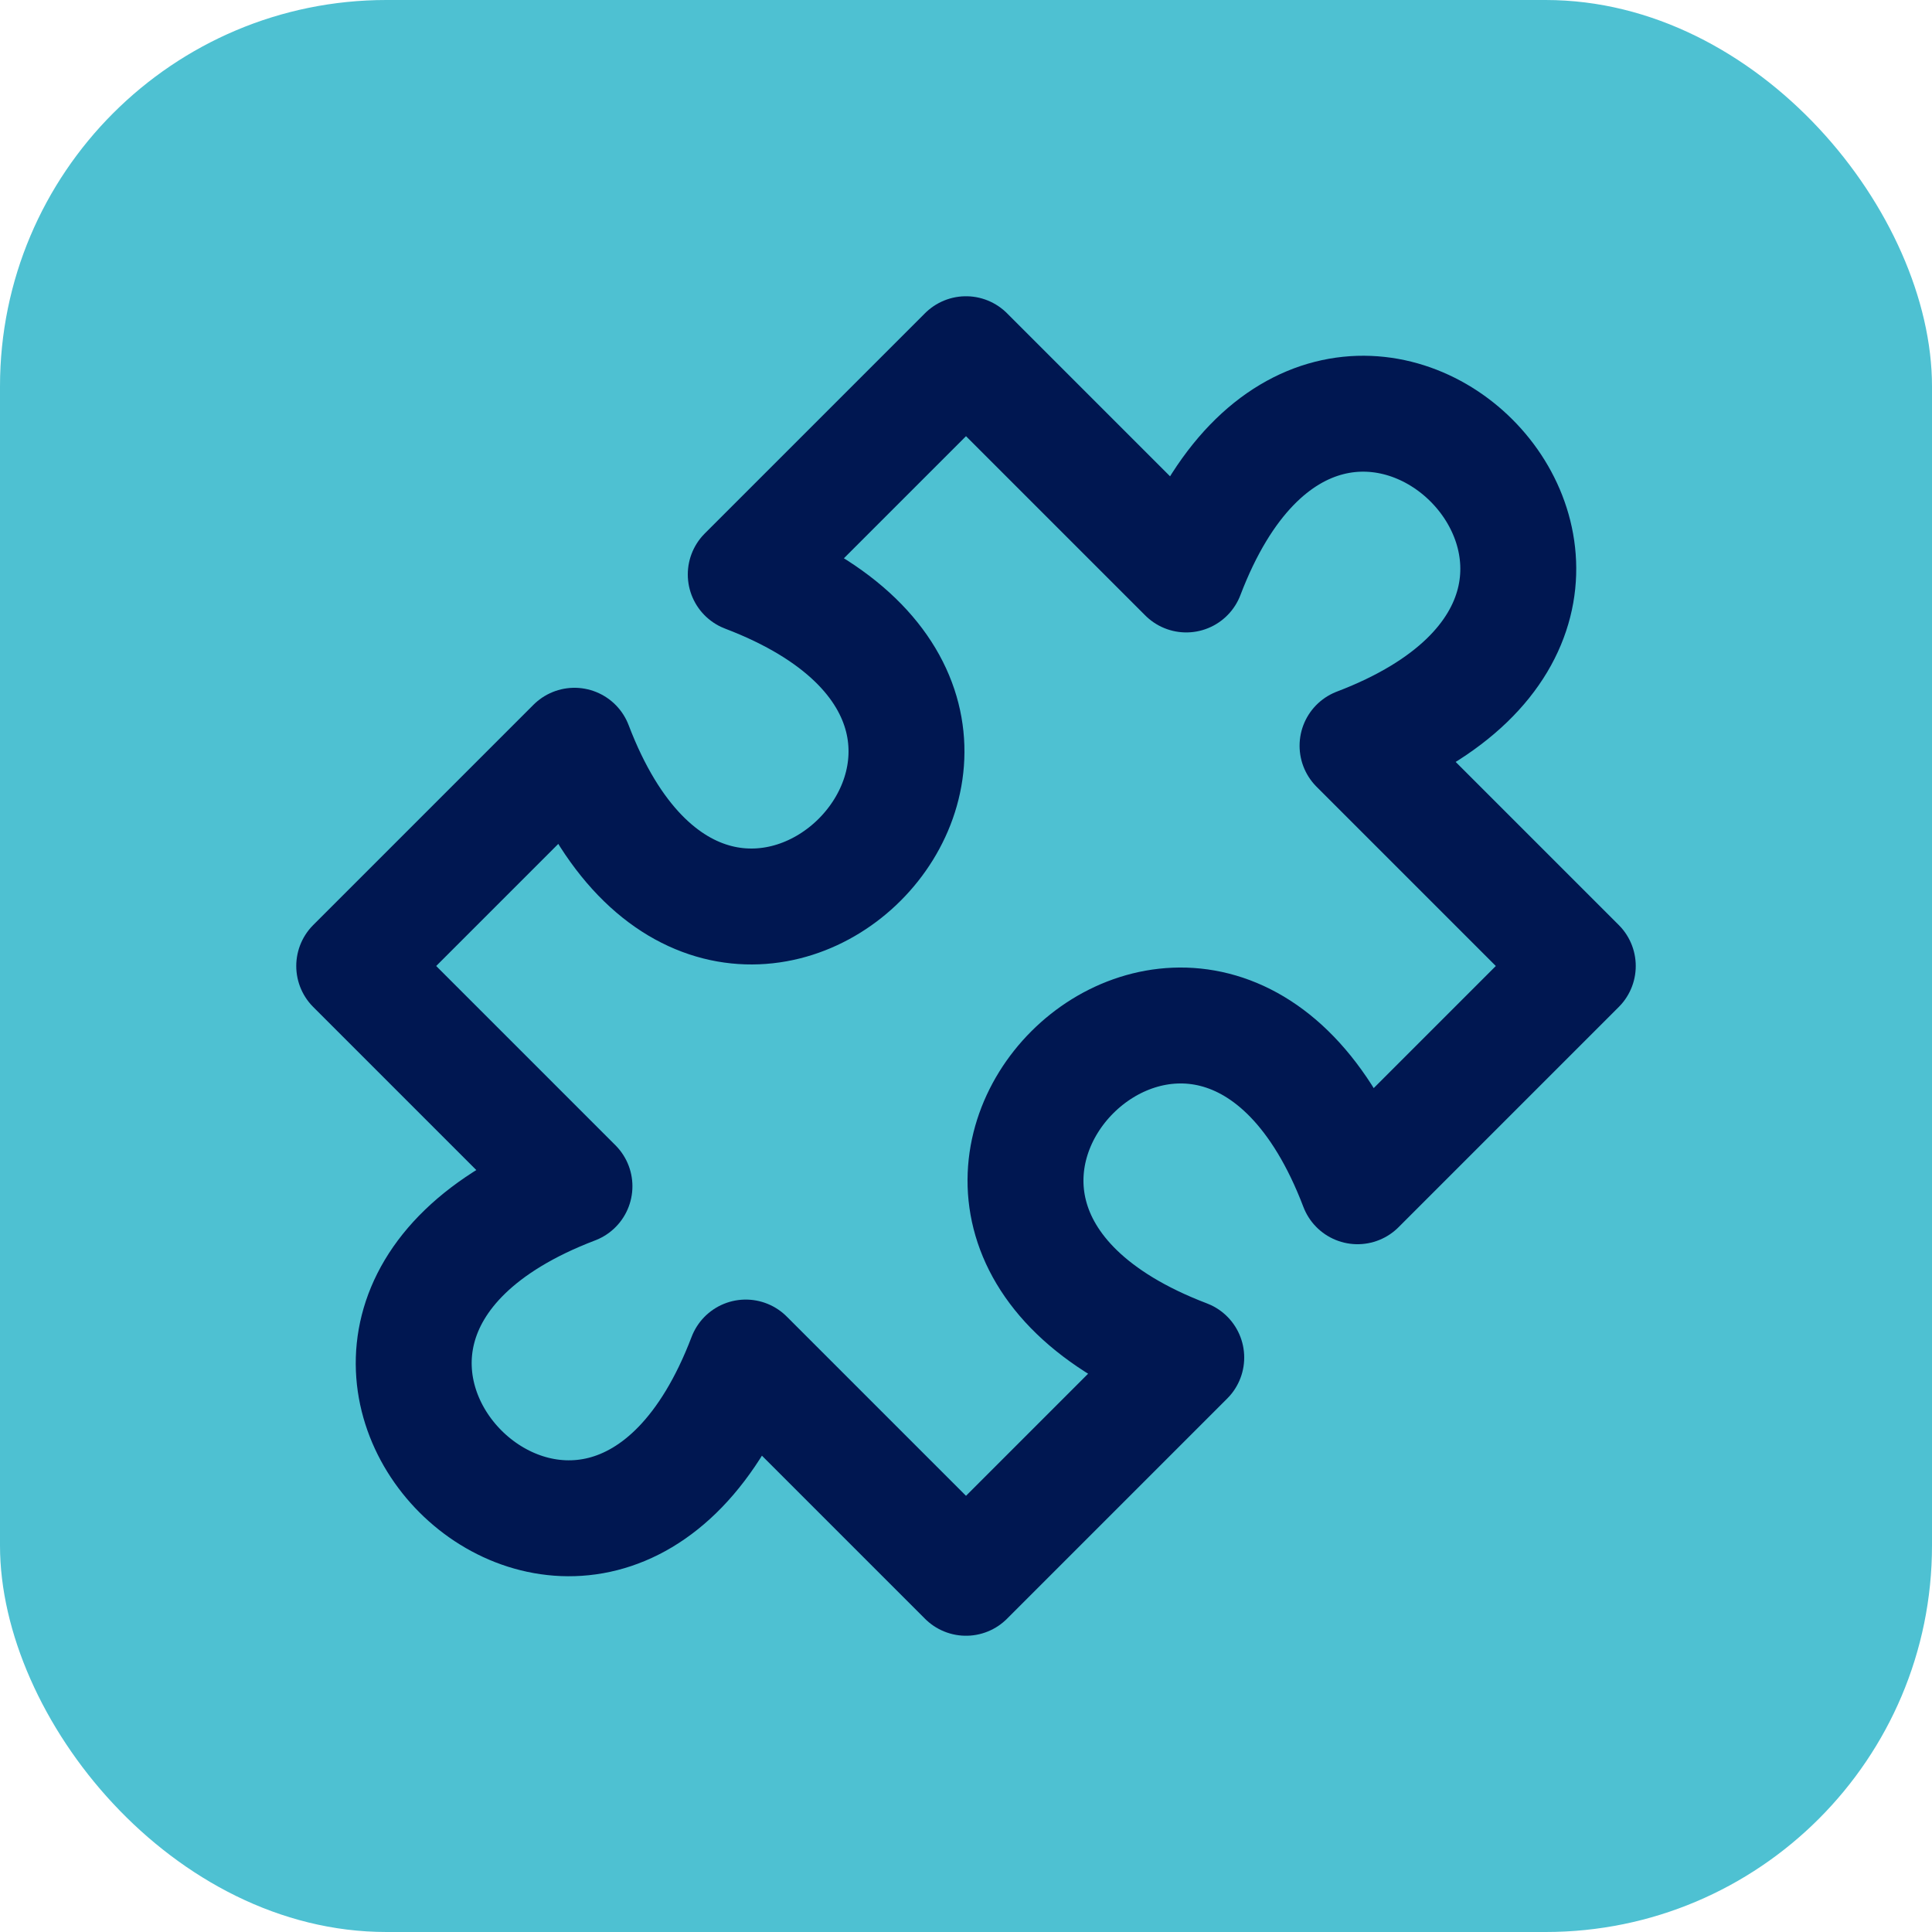<svg width="50" height="50" viewBox="0 0 50 50" fill="none" xmlns="http://www.w3.org/2000/svg">
<rect width="50" height="50" rx="10" fill="#4EC1D2"/>
<path d="M25 9.167L30.7 14.867C34.5 4.892 45.108 15.5 35.133 19.3L40.833 25L35.133 30.7C31.333 20.725 20.725 31.333 30.7 35.133L25 40.833L19.3 35.133C15.5 45.108 4.892 34.5 14.867 30.7L9.167 25L14.867 19.3C18.667 29.275 29.275 18.667 19.3 14.867L25 9.167Z" stroke="#001751" stroke-width="3" stroke-linecap="round" stroke-linejoin="round"/>
</svg>
